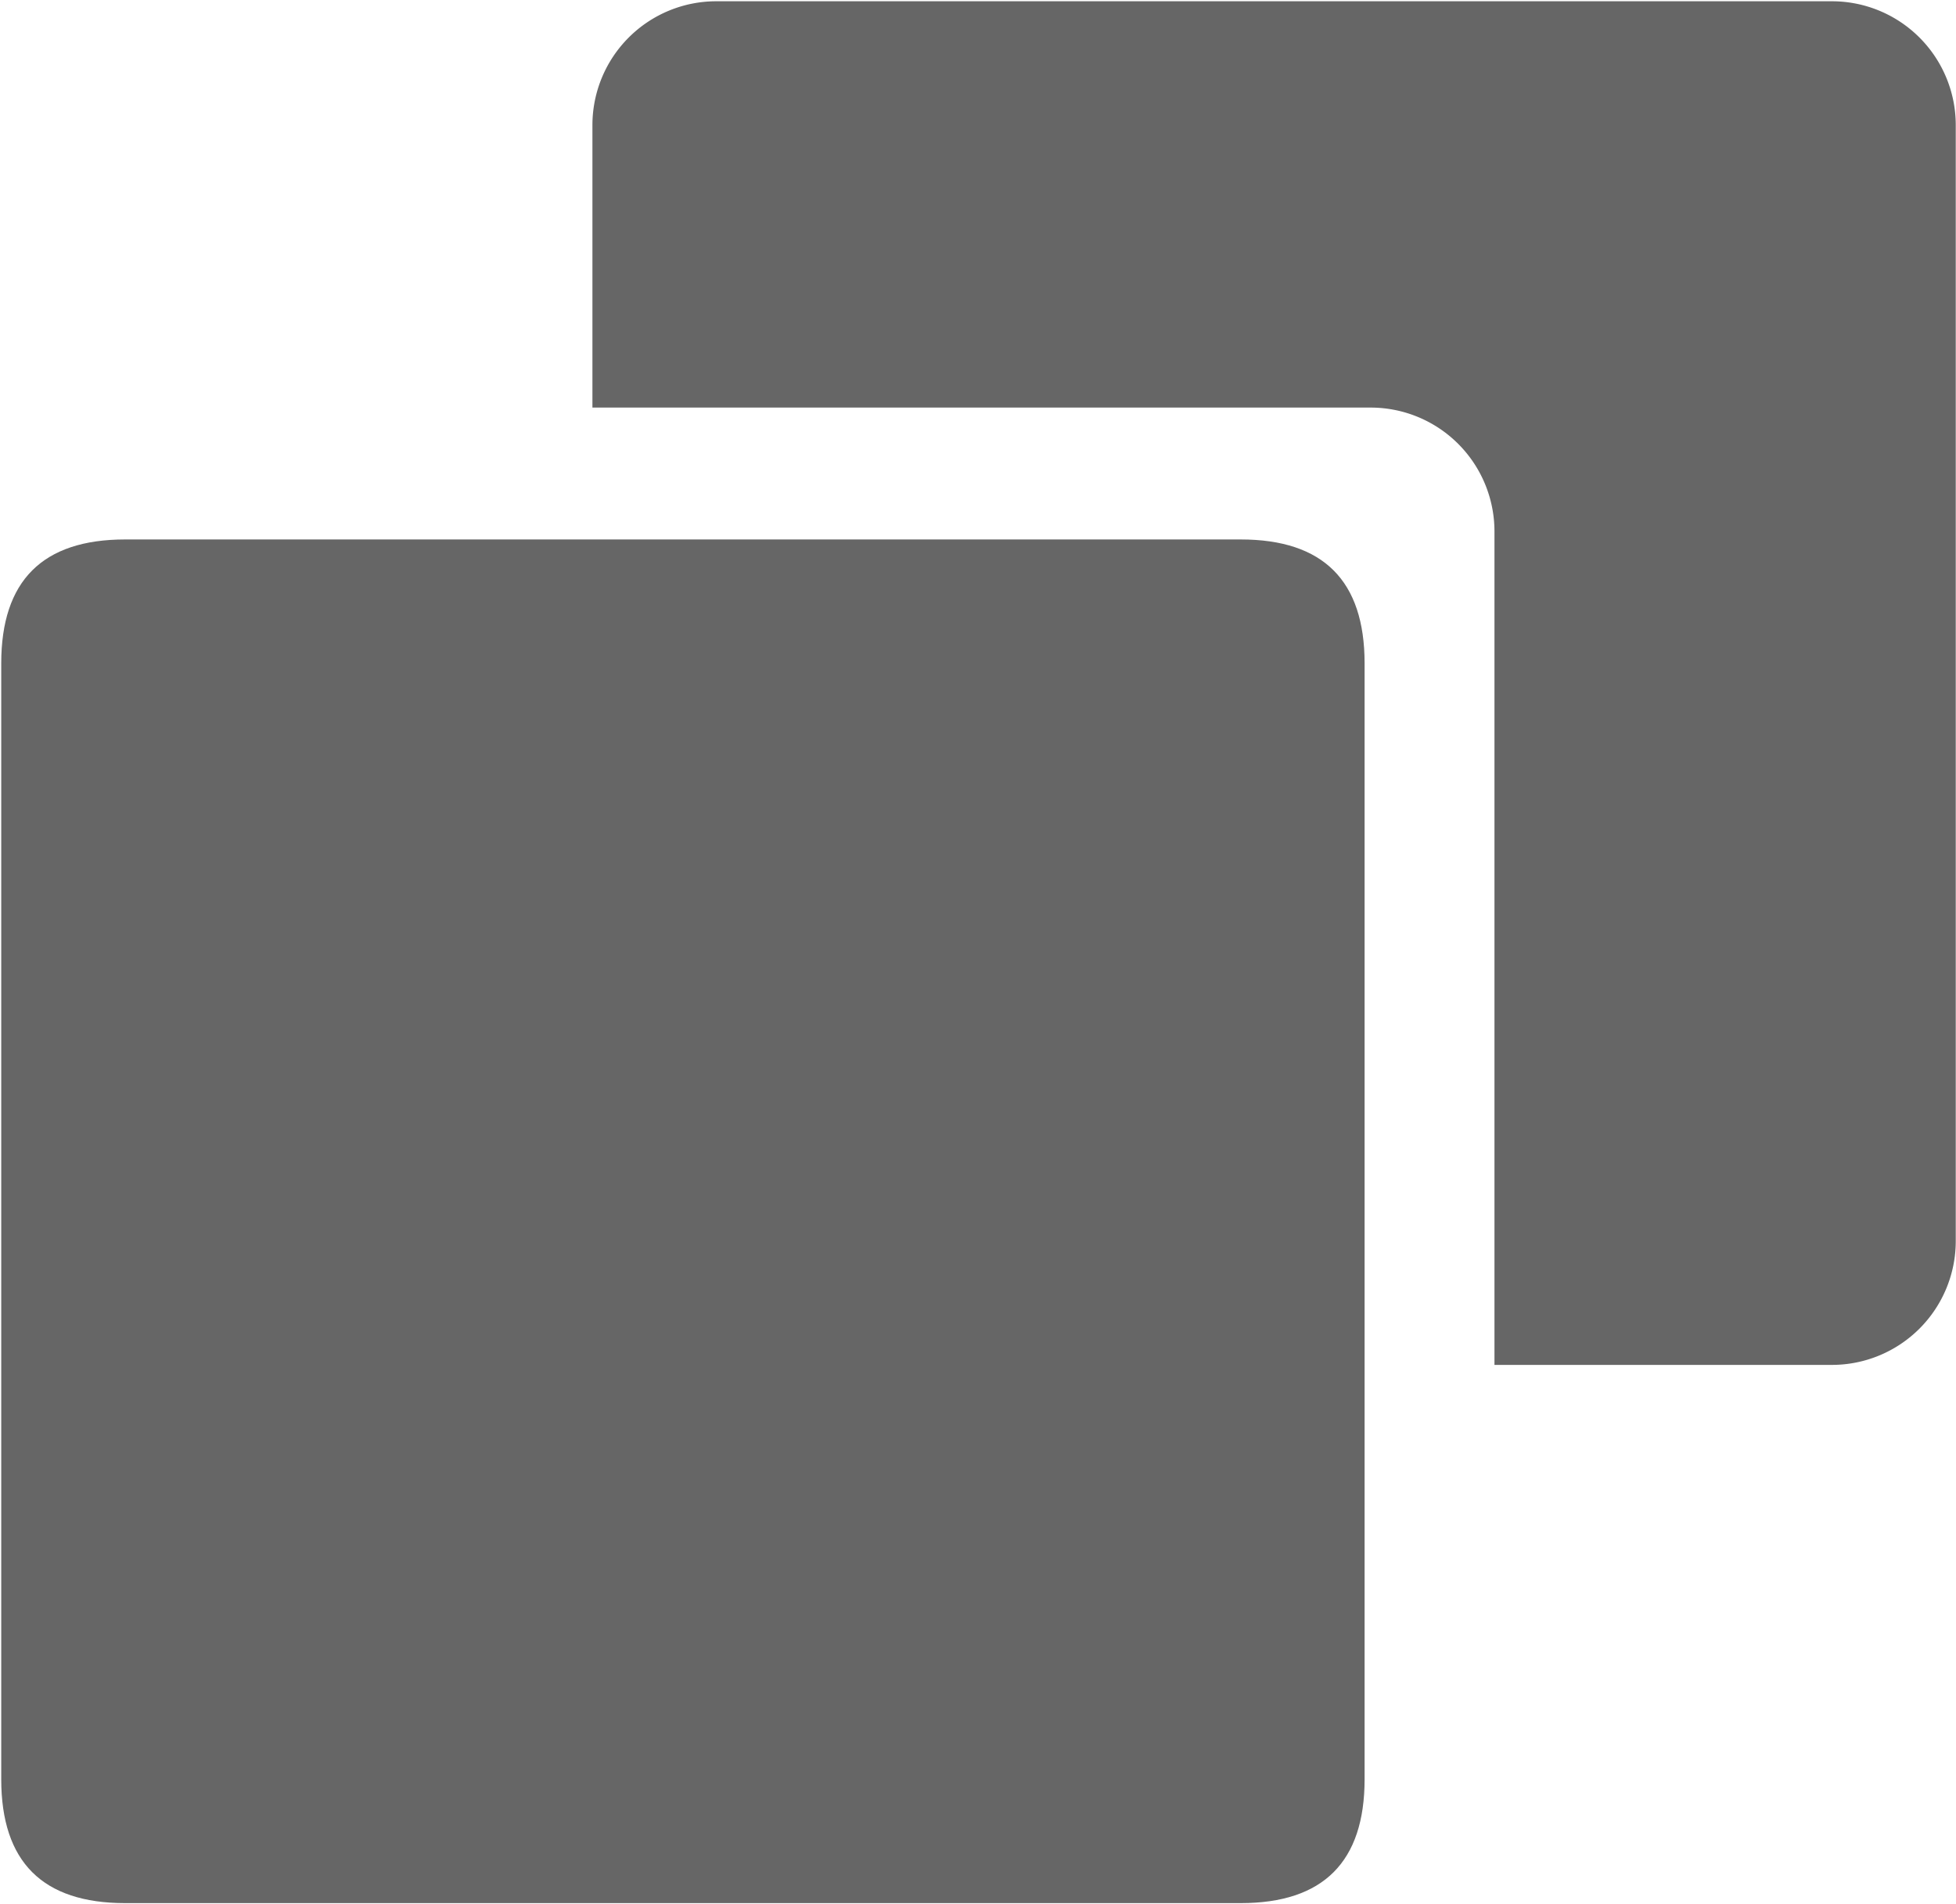 <?xml version="1.0" standalone="no"?><!DOCTYPE svg PUBLIC "-//W3C//DTD SVG 1.1//EN" "http://www.w3.org/Graphics/SVG/1.1/DTD/svg11.dtd"><svg t="1600078205002" class="icon" viewBox="0 0 1052 1024" version="1.1" xmlns="http://www.w3.org/2000/svg" p-id="15274" xmlns:xlink="http://www.w3.org/1999/xlink" width="131.5" height="128"><defs><style type="text/css"></style></defs><path d="M0.666 290.074m66.61 0l600.039 0q66.61 0 66.61 66.61l0 600.039q0 66.61-66.61 66.61l-600.039 0q-66.61 0-66.61-66.61l0-600.039q0-66.61 66.61-66.61Z" fill="#666666" p-id="15275"></path><path d="M985.259 0.679h-600.025a66.61 66.61 0 0 0-66.61 66.61v151.871h418.539a66.61 66.61 0 0 1 66.61 66.61v448.154h181.486a66.61 66.61 0 0 0 66.61-66.61V67.29a66.61 66.61 0 0 0-66.61-66.61z" fill="#666666" p-id="15276"></path></svg>

